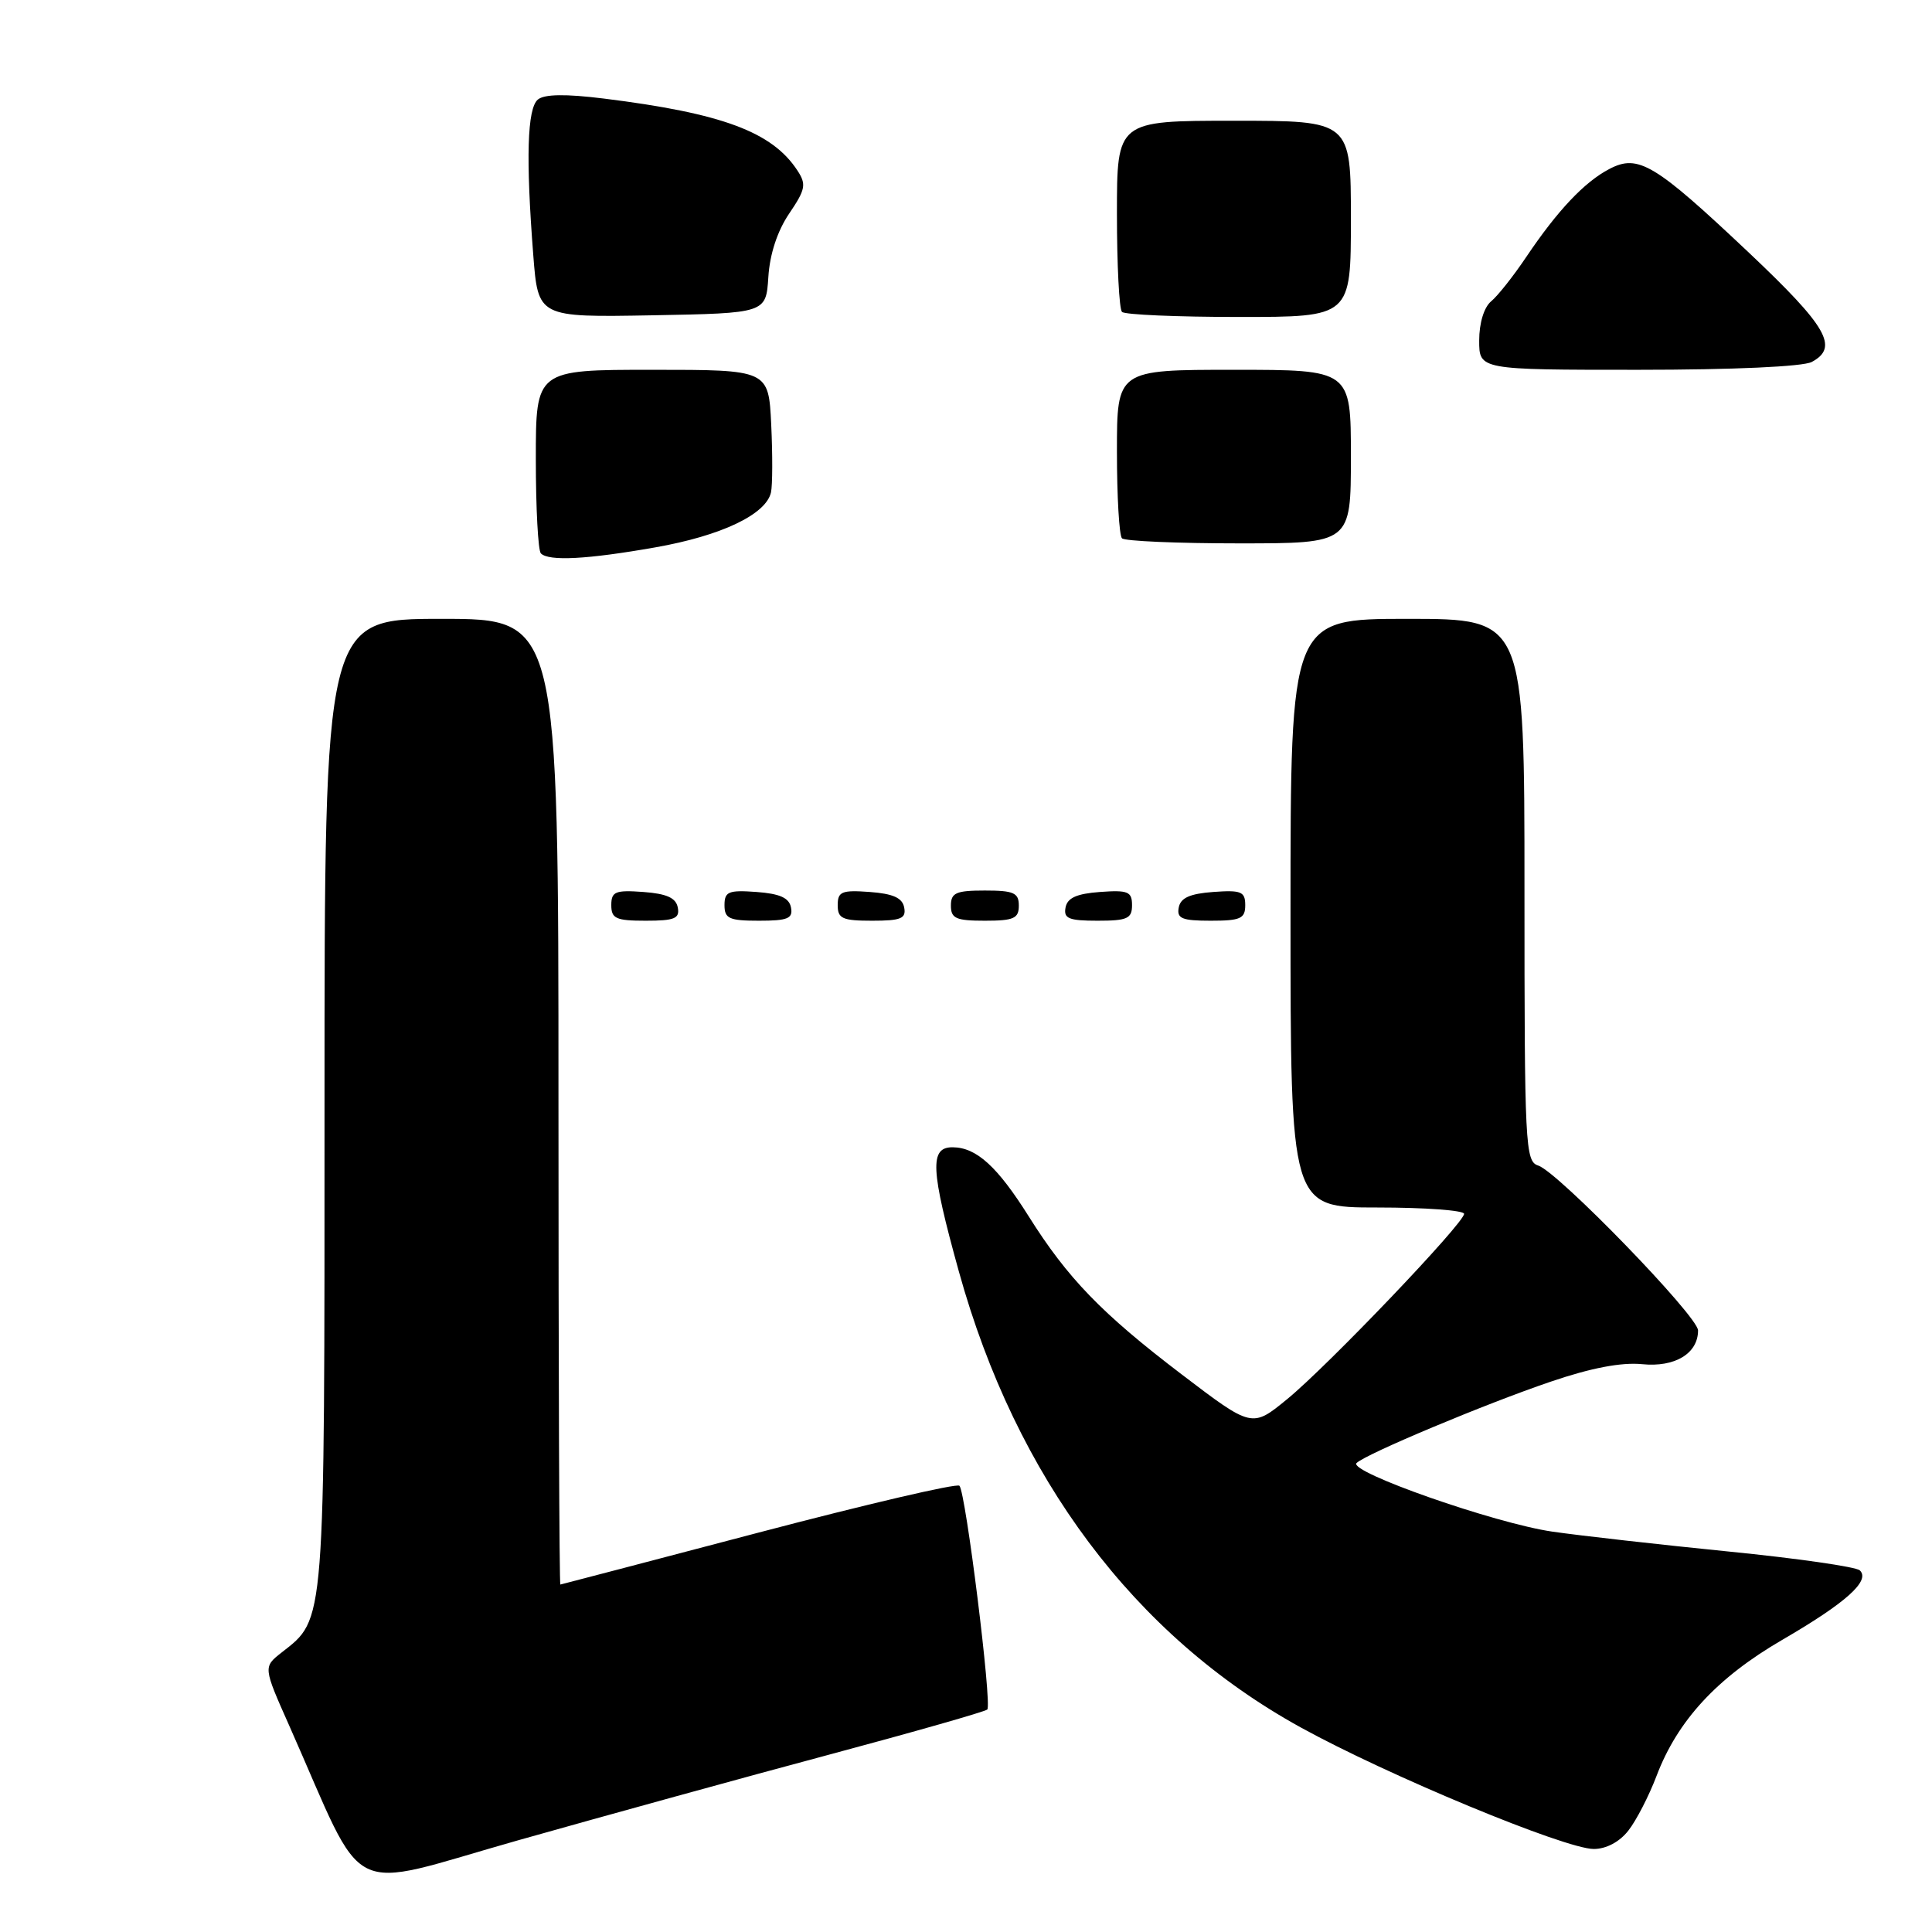 <?xml version="1.0" encoding="UTF-8" standalone="no"?>
<!DOCTYPE svg PUBLIC "-//W3C//DTD SVG 1.1//EN" "http://www.w3.org/Graphics/SVG/1.1/DTD/svg11.dtd" >
<svg xmlns="http://www.w3.org/2000/svg" xmlns:xlink="http://www.w3.org/1999/xlink" version="1.1" viewBox="0 0 256 256">
 <g >
 <path fill="currentColor"
d=" M 109.90 232.49 C 121.13 229.48 130.54 226.80 130.82 226.52 C 131.47 225.87 127.96 197.71 127.13 196.87 C 126.78 196.52 114.80 199.32 100.50 203.08 C 86.20 206.84 74.39 209.94 74.25 209.96 C 74.11 209.98 74.00 181.20 74.00 146.00 C 74.00 82.00 74.00 82.00 58.50 82.00 C 43.00 82.00 43.00 82.00 43.00 146.10 C 43.00 216.00 43.13 214.40 37.31 218.97 C 34.87 220.89 34.87 220.89 38.34 228.69 C 48.76 252.19 45.29 250.46 68.65 243.85 C 80.12 240.61 98.68 235.49 109.90 232.49 Z  M 215.76 242.57 C 216.81 241.24 218.49 237.98 219.50 235.32 C 222.28 227.98 227.52 222.31 236.14 217.30 C 244.61 212.38 247.88 209.45 246.43 208.08 C 245.92 207.61 238.07 206.48 229.00 205.58 C 219.93 204.67 209.44 203.49 205.70 202.95 C 198.09 201.85 178.58 195.01 179.75 193.86 C 180.97 192.66 196.86 186.00 205.50 183.07 C 210.84 181.25 214.86 180.49 217.59 180.76 C 221.93 181.20 225.00 179.35 225.00 176.29 C 225.00 174.42 206.44 155.28 203.82 154.44 C 202.10 153.90 202.00 151.83 202.00 117.93 C 202.00 82.00 202.00 82.00 186.50 82.00 C 171.00 82.00 171.00 82.00 171.00 121.00 C 171.00 160.00 171.00 160.00 182.50 160.00 C 188.82 160.00 194.00 160.38 194.00 160.84 C 194.00 162.07 175.97 180.96 170.56 185.39 C 165.90 189.21 165.90 189.21 156.56 182.10 C 145.98 174.04 141.47 169.38 136.32 161.19 C 132.16 154.57 129.39 152.05 126.25 152.02 C 123.15 151.99 123.29 154.91 127.06 168.50 C 134.65 195.83 150.32 216.74 172.33 228.88 C 183.86 235.24 207.36 244.99 211.18 245.00 C 212.82 245.00 214.59 244.07 215.76 242.57 Z  M 89.81 120.25 C 89.57 118.97 88.34 118.42 85.24 118.19 C 81.53 117.92 81.00 118.14 81.00 119.94 C 81.00 121.72 81.62 122.00 85.57 122.00 C 89.39 122.00 90.09 121.71 89.81 120.25 Z  M 104.81 120.25 C 104.57 118.97 103.34 118.42 100.24 118.19 C 96.53 117.92 96.00 118.14 96.00 119.94 C 96.00 121.72 96.62 122.00 100.57 122.00 C 104.39 122.00 105.09 121.71 104.81 120.25 Z  M 119.81 120.25 C 119.57 118.97 118.34 118.42 115.24 118.19 C 111.53 117.92 111.00 118.14 111.00 119.94 C 111.00 121.72 111.62 122.00 115.57 122.00 C 119.39 122.00 120.09 121.71 119.81 120.25 Z  M 135.00 120.00 C 135.00 118.30 134.33 118.00 130.50 118.00 C 126.67 118.00 126.00 118.30 126.00 120.00 C 126.00 121.70 126.67 122.00 130.50 122.00 C 134.33 122.00 135.00 121.70 135.00 120.00 Z  M 150.00 119.94 C 150.00 118.14 149.47 117.92 145.76 118.19 C 142.66 118.42 141.43 118.97 141.19 120.25 C 140.91 121.71 141.61 122.00 145.43 122.00 C 149.38 122.00 150.00 121.72 150.00 119.94 Z  M 165.00 119.94 C 165.00 118.14 164.47 117.92 160.76 118.19 C 157.66 118.42 156.43 118.97 156.19 120.25 C 155.91 121.71 156.61 122.00 160.43 122.00 C 164.38 122.00 165.00 121.72 165.00 119.94 Z  M 86.83 72.53 C 95.57 70.99 101.51 68.17 102.16 65.24 C 102.37 64.28 102.38 60.24 102.19 56.25 C 101.84 49.00 101.84 49.00 86.42 49.00 C 71.00 49.00 71.00 49.00 71.00 60.83 C 71.00 67.34 71.30 72.97 71.67 73.33 C 72.72 74.39 77.82 74.12 86.83 72.53 Z  M 179.00 60.50 C 179.00 49.00 179.00 49.00 163.50 49.00 C 148.00 49.00 148.00 49.00 148.00 59.83 C 148.00 65.79 148.30 70.97 148.67 71.33 C 149.03 71.70 156.01 72.00 164.17 72.00 C 179.00 72.00 179.00 72.00 179.00 60.50 Z  M 240.07 47.96 C 243.69 46.02 242.13 43.30 231.75 33.49 C 219.25 21.69 217.08 20.38 213.25 22.39 C 209.95 24.11 206.37 27.90 202.23 34.06 C 200.55 36.56 198.46 39.21 197.58 39.93 C 196.64 40.72 196.00 42.80 196.00 45.12 C 196.00 49.00 196.00 49.00 217.07 49.00 C 229.67 49.00 238.91 48.58 240.07 47.96 Z  M 101.81 36.71 C 102.00 33.67 103.01 30.60 104.57 28.30 C 106.74 25.10 106.87 24.43 105.66 22.59 C 102.31 17.47 95.69 15.01 80.02 13.06 C 74.93 12.43 72.14 12.47 71.27 13.19 C 69.86 14.37 69.66 20.95 70.66 33.78 C 71.30 42.05 71.30 42.05 86.40 41.78 C 101.50 41.50 101.50 41.50 101.81 36.71 Z  M 179.00 29.00 C 179.00 16.00 179.00 16.00 163.50 16.00 C 148.00 16.00 148.00 16.00 148.00 28.33 C 148.00 35.12 148.30 40.97 148.67 41.33 C 149.03 41.70 156.01 42.00 164.17 42.00 C 179.00 42.00 179.00 42.00 179.00 29.00 Z "/>
</g>
</svg>